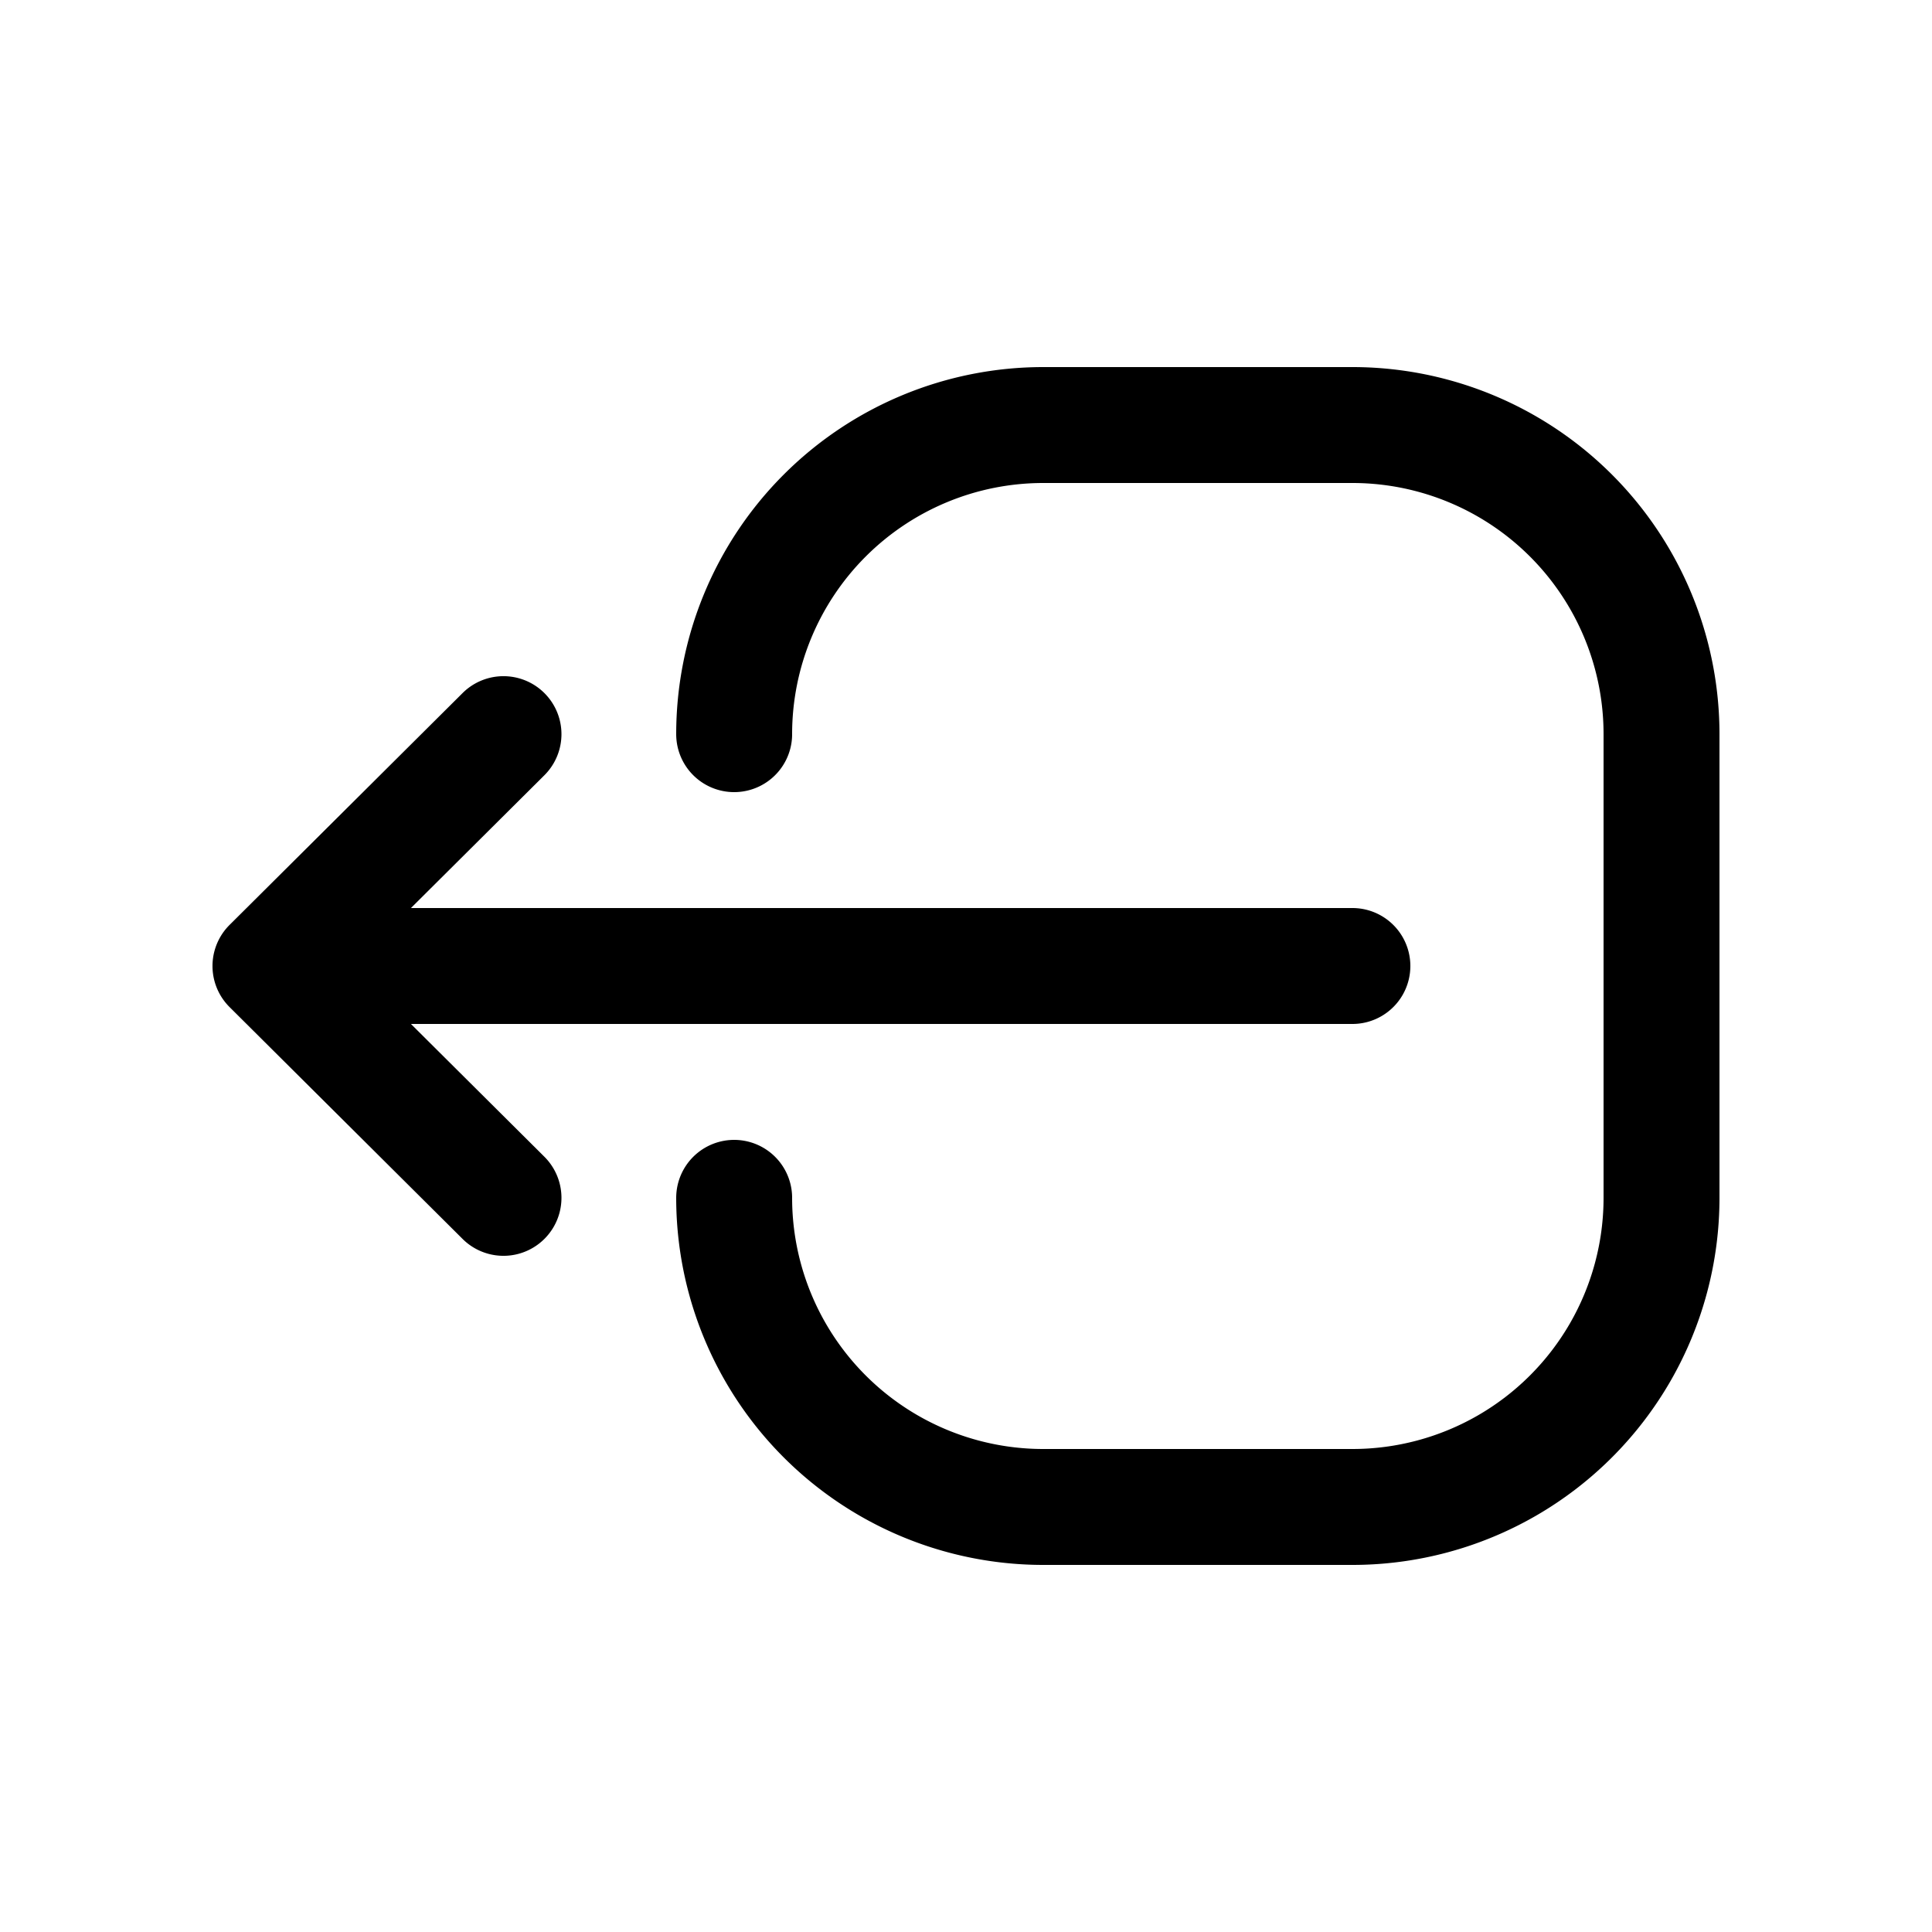 <svg width="800" height="800" viewBox="0 -0.5 25 25" fill="none" xmlns="http://www.w3.org/2000/svg"><path d="M7.044 9.532a.75.75 0 0 0-1.058-1.064l1.058 1.064Zm-4.073 1.936a.75.75 0 0 0 1.058 1.064l-1.058-1.064Zm1.058 0a.75.75 0 0 0-1.058 1.064l1.058-1.064Zm1.957 4.064a.75.75 0 0 0 1.058-1.064l-1.058 1.064ZM3.5 11.25a.75.75 0 0 0 0 1.5v-1.5Zm14 1.5a.75.75 0 0 0 0-1.5v1.5ZM5.986 8.468l-3.015 3 1.058 1.064 3.015-3-1.058-1.064Zm-3.015 4.064 3.015 3 1.058-1.064-3.015-3-1.058 1.064Zm.529.218h14v-1.5h-14v1.5Z" fill="#000"/><path d="M9.5 15a4 4 0 0 0 4 4h4a4 4 0 0 0 4-4V9a4 4 0 0 0-4-4h-4a4 4 0 0 0-4 4" stroke="#000" stroke-width="1.5" stroke-linecap="round" stroke-linejoin="round"/></svg>